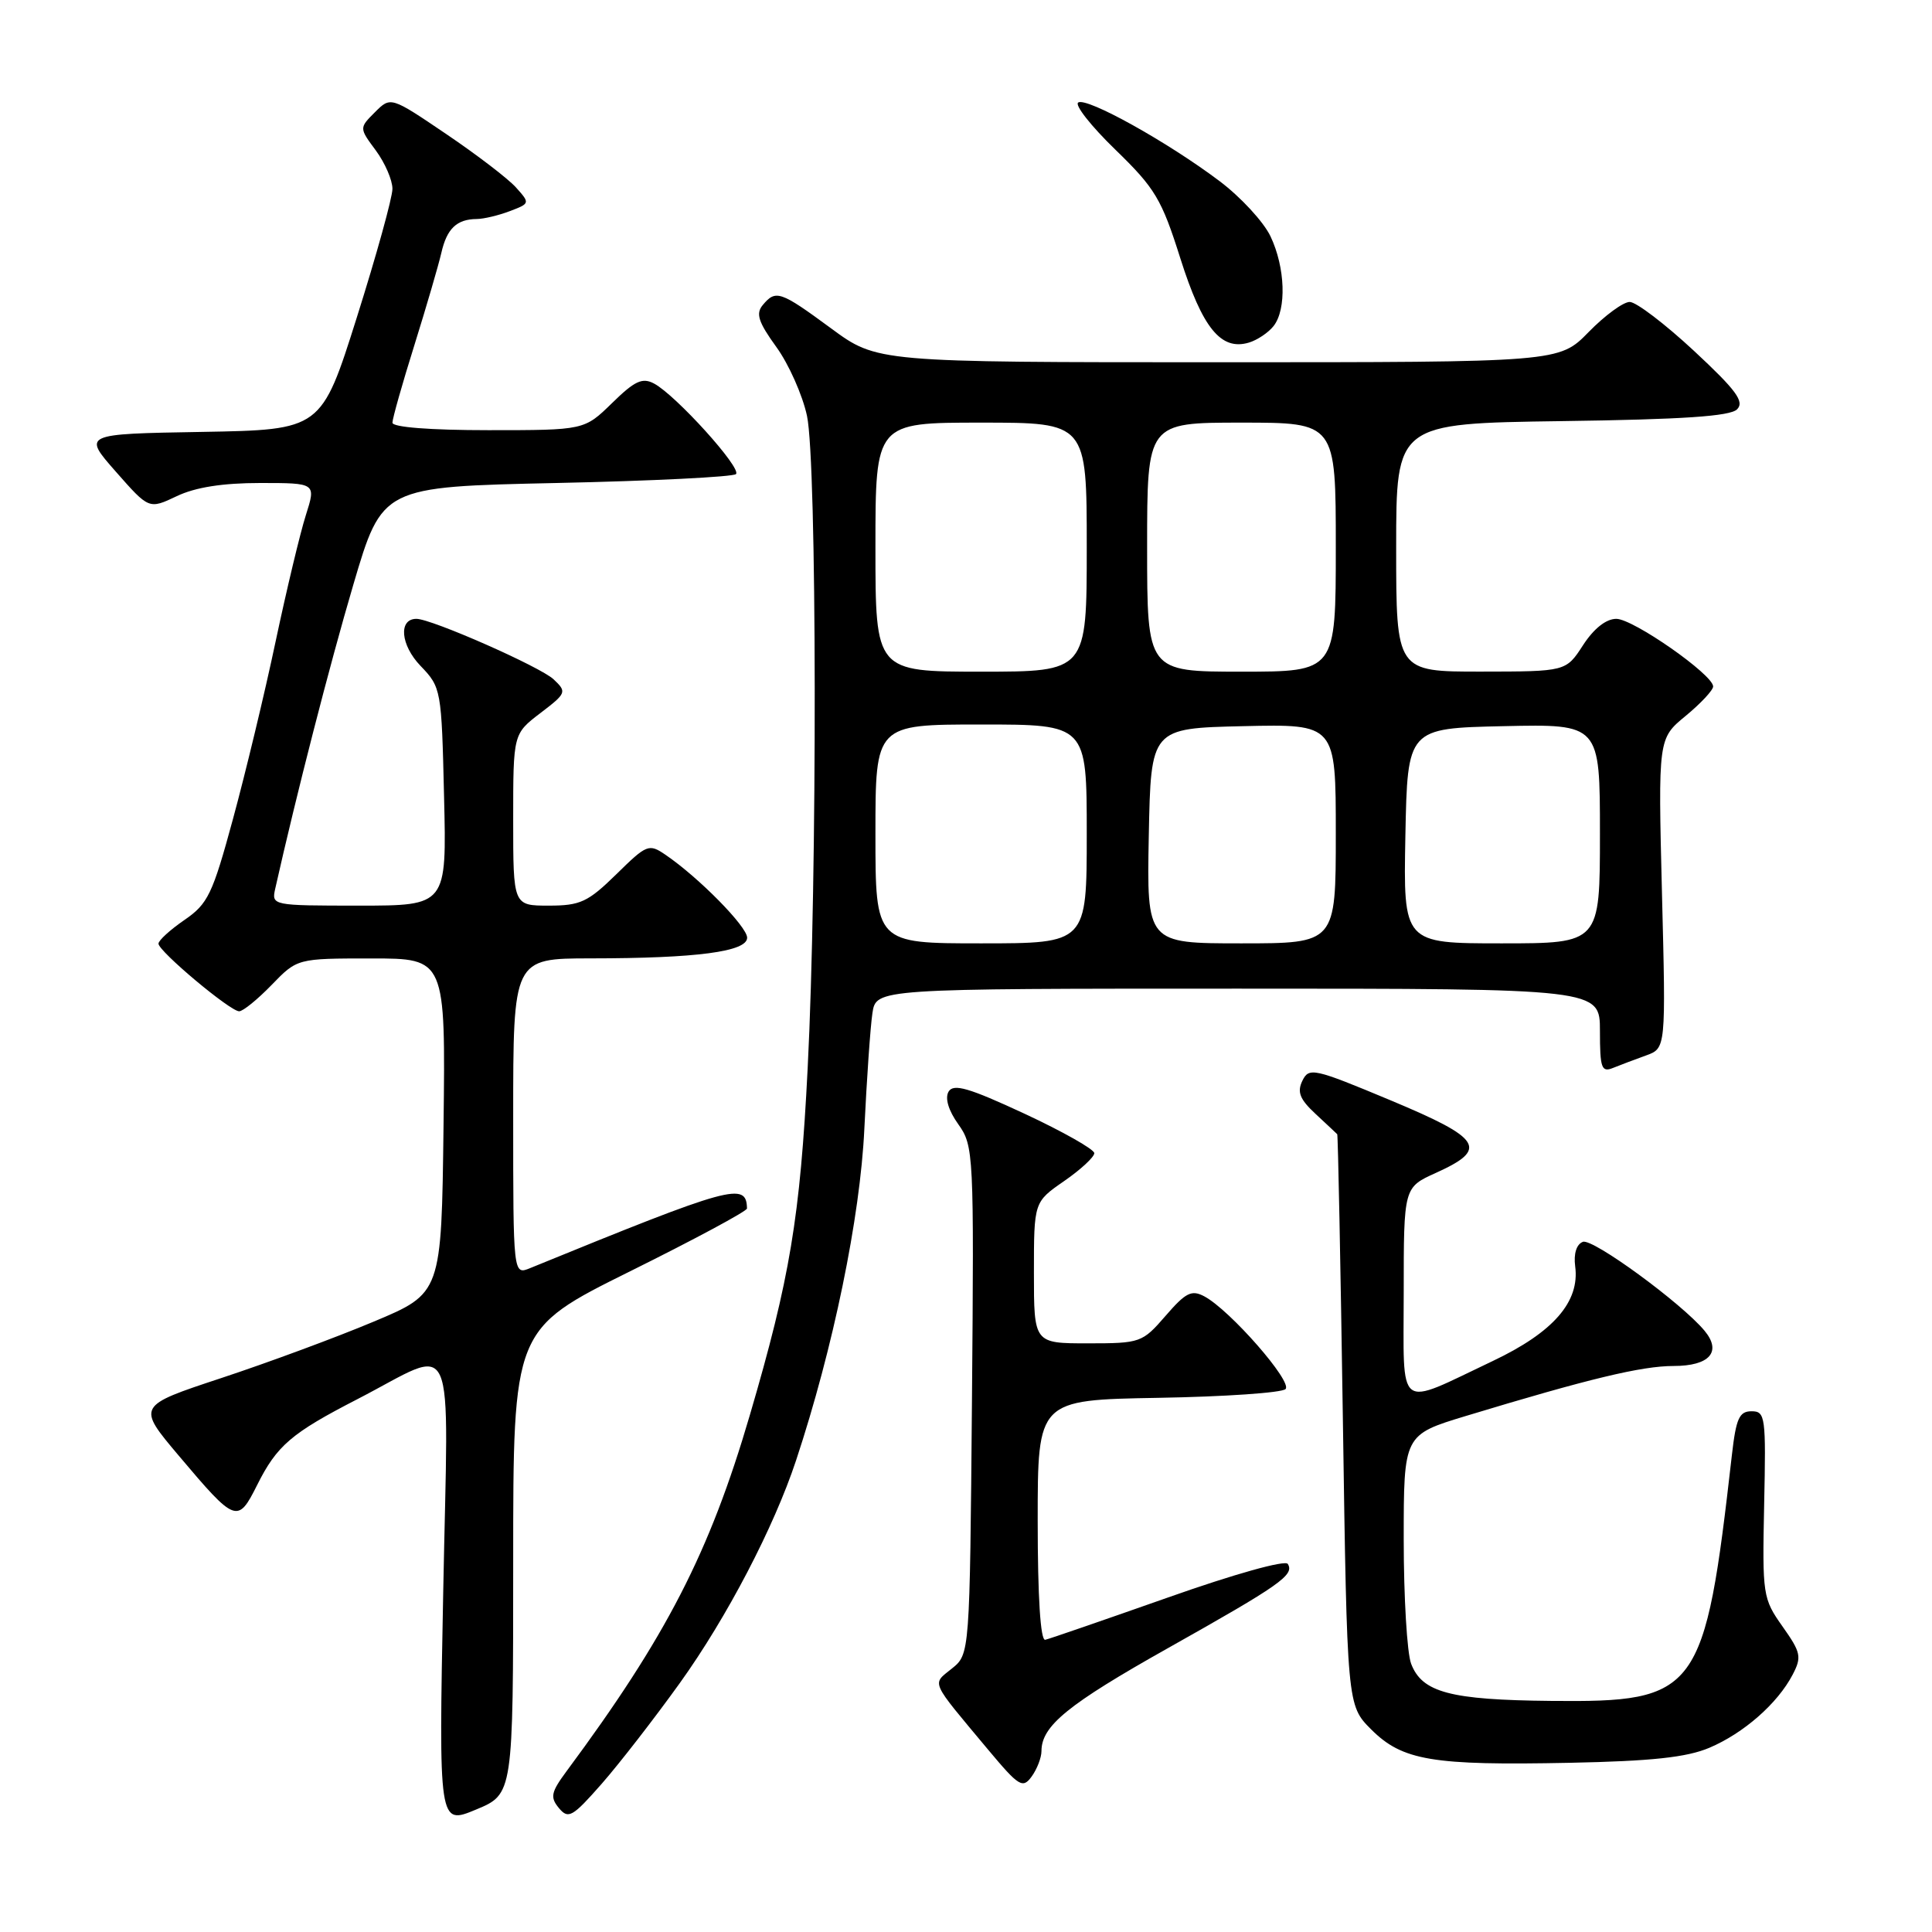 <?xml version="1.0" encoding="UTF-8" standalone="no"?>
<!DOCTYPE svg PUBLIC "-//W3C//DTD SVG 1.1//EN" "http://www.w3.org/Graphics/SVG/1.1/DTD/svg11.dtd" >
<svg xmlns="http://www.w3.org/2000/svg" xmlns:xlink="http://www.w3.org/1999/xlink" version="1.1" viewBox="0 0 256 256">
 <g >
 <path fill="currentColor"
d=" M 68.00 206.94 C 68.00 176.14 68.00 176.14 83.50 168.45 C 92.03 164.22 98.99 160.48 98.98 160.13 C 98.90 156.58 97.03 157.09 70.25 168.03 C 68.00 168.95 68.00 168.95 68.00 147.98 C 68.00 127.00 68.00 127.00 78.25 126.99 C 92.35 126.98 99.00 126.10 99.00 124.25 C 99.00 122.78 92.59 116.27 88.19 113.27 C 85.98 111.76 85.71 111.87 81.66 115.85 C 77.90 119.53 76.89 120.00 72.71 120.00 C 68.00 120.00 68.00 120.00 68.00 108.62 C 68.00 97.24 68.00 97.24 71.60 94.49 C 75.07 91.84 75.13 91.69 73.35 90.01 C 71.58 88.35 57.18 82.00 55.18 82.00 C 52.77 82.00 53.07 85.47 55.72 88.23 C 58.46 91.08 58.51 91.35 58.84 105.56 C 59.19 120.00 59.19 120.00 47.57 120.00 C 36.05 120.00 35.97 119.98 36.47 117.75 C 39.27 105.28 43.67 88.15 46.81 77.50 C 50.64 64.50 50.64 64.50 73.74 64.00 C 86.44 63.73 97.14 63.19 97.52 62.82 C 98.30 62.03 89.56 52.37 86.68 50.83 C 85.12 49.99 84.11 50.46 81.10 53.41 C 77.42 57.00 77.42 57.00 64.71 57.00 C 57.01 57.00 52.00 56.61 52.00 56.01 C 52.00 55.47 53.30 50.86 54.90 45.76 C 56.49 40.67 58.10 35.15 58.48 33.51 C 59.21 30.29 60.52 29.04 63.18 29.02 C 64.11 29.01 66.08 28.54 67.57 27.97 C 70.23 26.96 70.24 26.92 68.38 24.85 C 67.35 23.69 63.19 20.51 59.14 17.77 C 51.77 12.78 51.77 12.78 49.68 14.87 C 47.59 16.96 47.59 16.96 49.80 19.94 C 51.01 21.58 52.00 23.86 52.00 25.02 C 52.00 26.17 49.88 33.83 47.29 42.03 C 42.58 56.95 42.58 56.95 26.77 57.23 C 10.95 57.50 10.95 57.50 15.35 62.50 C 19.74 67.49 19.74 67.49 23.41 65.75 C 25.87 64.57 29.49 64.00 34.47 64.00 C 41.88 64.00 41.88 64.00 40.53 68.25 C 39.78 70.59 37.98 78.12 36.52 85.00 C 35.07 91.88 32.52 102.46 30.87 108.52 C 28.16 118.50 27.55 119.77 24.44 121.90 C 22.55 123.20 21.00 124.61 21.00 125.04 C 21.00 126.04 30.49 134.00 31.69 134.00 C 32.20 134.00 34.13 132.43 36.00 130.50 C 39.39 127.00 39.39 127.00 49.22 127.00 C 59.04 127.00 59.04 127.00 58.77 149.18 C 58.50 171.36 58.50 171.36 49.50 175.13 C 44.55 177.21 35.47 180.57 29.32 182.60 C 18.13 186.30 18.13 186.30 23.70 192.90 C 31.22 201.81 31.50 201.91 34.07 196.78 C 36.69 191.54 38.59 189.91 47.35 185.40 C 60.75 178.50 59.40 175.48 58.73 210.88 C 58.13 241.83 58.13 241.83 63.07 239.78 C 68.00 237.73 68.00 237.73 68.00 206.94 Z  M 90.09 223.00 C 96.33 214.30 102.55 202.37 105.48 193.52 C 110.41 178.64 113.98 161.30 114.53 149.58 C 114.85 142.94 115.33 136.04 115.60 134.25 C 116.09 131.00 116.09 131.00 164.05 131.00 C 212.00 131.00 212.00 131.00 212.00 136.61 C 212.00 141.55 212.21 142.13 213.75 141.50 C 214.71 141.11 216.68 140.37 218.12 139.85 C 220.74 138.90 220.74 138.90 220.22 118.38 C 219.71 97.86 219.71 97.86 223.36 94.86 C 225.36 93.21 227.00 91.45 227.00 90.96 C 227.00 89.40 216.41 82.00 214.17 82.00 C 212.81 82.00 211.19 83.29 209.76 85.49 C 207.50 88.98 207.50 88.98 196.25 88.99 C 185.00 89.00 185.00 89.00 185.00 72.55 C 185.00 56.11 185.00 56.11 206.95 55.80 C 222.97 55.58 229.25 55.16 230.17 54.24 C 231.18 53.22 230.07 51.71 224.46 46.49 C 220.63 42.93 216.80 40.01 215.95 40.01 C 215.10 40.00 212.65 41.80 210.50 44.00 C 206.59 48.00 206.59 48.00 161.41 48.00 C 116.22 48.00 116.22 48.00 110.11 43.50 C 103.38 38.55 102.79 38.35 101.06 40.43 C 100.12 41.56 100.49 42.69 102.87 45.98 C 104.51 48.24 106.34 52.35 106.93 55.10 C 108.25 61.25 108.31 116.33 107.02 141.54 C 106.02 161.29 104.67 169.40 99.36 187.50 C 94.02 205.73 88.30 216.86 75.06 234.71 C 73.01 237.49 72.87 238.14 74.06 239.58 C 75.31 241.08 75.85 240.77 79.72 236.37 C 82.07 233.69 86.73 227.68 90.09 223.00 Z  M 138.00 232.03 C 138.00 228.69 141.50 225.84 154.77 218.38 C 169.66 210.01 171.54 208.69 170.64 207.23 C 170.30 206.68 163.55 208.57 154.78 211.67 C 146.37 214.63 139.05 217.16 138.50 217.28 C 137.87 217.42 137.50 211.65 137.50 201.50 C 137.50 185.50 137.50 185.50 153.48 185.22 C 162.26 185.07 169.85 184.55 170.34 184.06 C 171.30 183.10 162.98 173.59 159.59 171.78 C 157.89 170.87 157.12 171.26 154.44 174.36 C 151.36 177.91 151.12 178.00 144.14 178.00 C 137.00 178.00 137.00 178.00 137.00 168.64 C 137.00 159.27 137.00 159.27 141.00 156.50 C 143.20 154.98 145.00 153.31 145.00 152.80 C 145.00 152.30 140.84 149.94 135.75 147.57 C 128.35 144.13 126.34 143.55 125.69 144.65 C 125.19 145.51 125.67 147.14 126.98 148.97 C 129.02 151.84 129.07 152.77 128.79 185.55 C 128.50 219.18 128.50 219.18 126.13 221.09 C 123.47 223.25 123.14 222.51 130.93 231.84 C 135.02 236.73 135.51 237.03 136.70 235.40 C 137.41 234.42 138.00 232.90 138.00 232.03 Z  M 226.50 231.59 C 231.05 229.66 235.54 225.72 237.53 221.91 C 238.76 219.56 238.64 218.97 236.19 215.51 C 233.58 211.82 233.51 211.36 233.76 199.35 C 234.01 187.70 233.92 187.00 232.09 187.00 C 230.46 187.00 230.04 187.95 229.49 192.75 C 225.88 224.43 225.04 225.57 205.54 225.38 C 192.15 225.25 188.43 224.26 186.98 220.45 C 186.44 219.03 186.00 211.63 186.00 204.00 C 186.00 190.12 186.00 190.12 194.25 187.62 C 210.51 182.69 217.53 181.00 221.76 181.00 C 226.53 181.00 228.18 179.12 225.86 176.33 C 222.83 172.68 211.03 164.05 209.74 164.55 C 208.89 164.87 208.50 166.13 208.72 167.79 C 209.35 172.49 205.83 176.53 197.80 180.34 C 184.88 186.46 186.00 187.32 186.00 171.24 C 186.00 157.34 186.00 157.34 190.25 155.42 C 197.26 152.25 196.41 150.88 184.29 145.81 C 174.07 141.54 173.45 141.40 172.57 143.21 C 171.85 144.70 172.23 145.66 174.32 147.60 C 175.79 148.96 177.08 150.18 177.19 150.29 C 177.29 150.41 177.63 167.48 177.94 188.23 C 178.50 225.96 178.50 225.96 181.69 229.16 C 185.83 233.29 189.79 233.95 208.00 233.58 C 218.86 233.36 223.50 232.86 226.50 231.59 Z  M 168.75 43.21 C 170.50 40.99 170.31 35.45 168.35 31.32 C 167.44 29.40 164.40 26.11 161.60 24.00 C 154.71 18.81 144.03 12.87 142.87 13.58 C 142.36 13.90 144.57 16.71 147.79 19.83 C 153.06 24.94 153.92 26.37 156.41 34.26 C 159.33 43.47 161.78 46.49 165.47 45.40 C 166.59 45.07 168.06 44.08 168.75 43.21 Z  M 116.00 110.50 C 116.00 96.00 116.00 96.00 130.00 96.00 C 144.00 96.00 144.00 96.00 144.00 110.50 C 144.00 125.00 144.00 125.00 130.00 125.00 C 116.00 125.00 116.00 125.00 116.00 110.50 Z  M 152.22 110.75 C 152.50 96.50 152.50 96.50 164.75 96.22 C 177.00 95.94 177.00 95.94 177.00 110.47 C 177.00 125.00 177.00 125.00 164.47 125.00 C 151.95 125.00 151.95 125.00 152.22 110.75 Z  M 186.22 110.75 C 186.50 96.50 186.50 96.50 199.25 96.22 C 212.00 95.94 212.00 95.94 212.00 110.47 C 212.00 125.00 212.00 125.00 198.97 125.00 C 185.95 125.00 185.95 125.00 186.22 110.75 Z  M 116.00 72.50 C 116.00 56.00 116.00 56.00 130.00 56.00 C 144.00 56.00 144.00 56.00 144.00 72.50 C 144.00 89.00 144.00 89.00 130.00 89.00 C 116.00 89.00 116.00 89.00 116.00 72.50 Z  M 152.00 72.50 C 152.00 56.00 152.00 56.00 164.50 56.00 C 177.00 56.00 177.00 56.00 177.00 72.50 C 177.00 89.00 177.00 89.00 164.50 89.00 C 152.00 89.00 152.00 89.00 152.00 72.50 Z "/>
</g>
</svg>